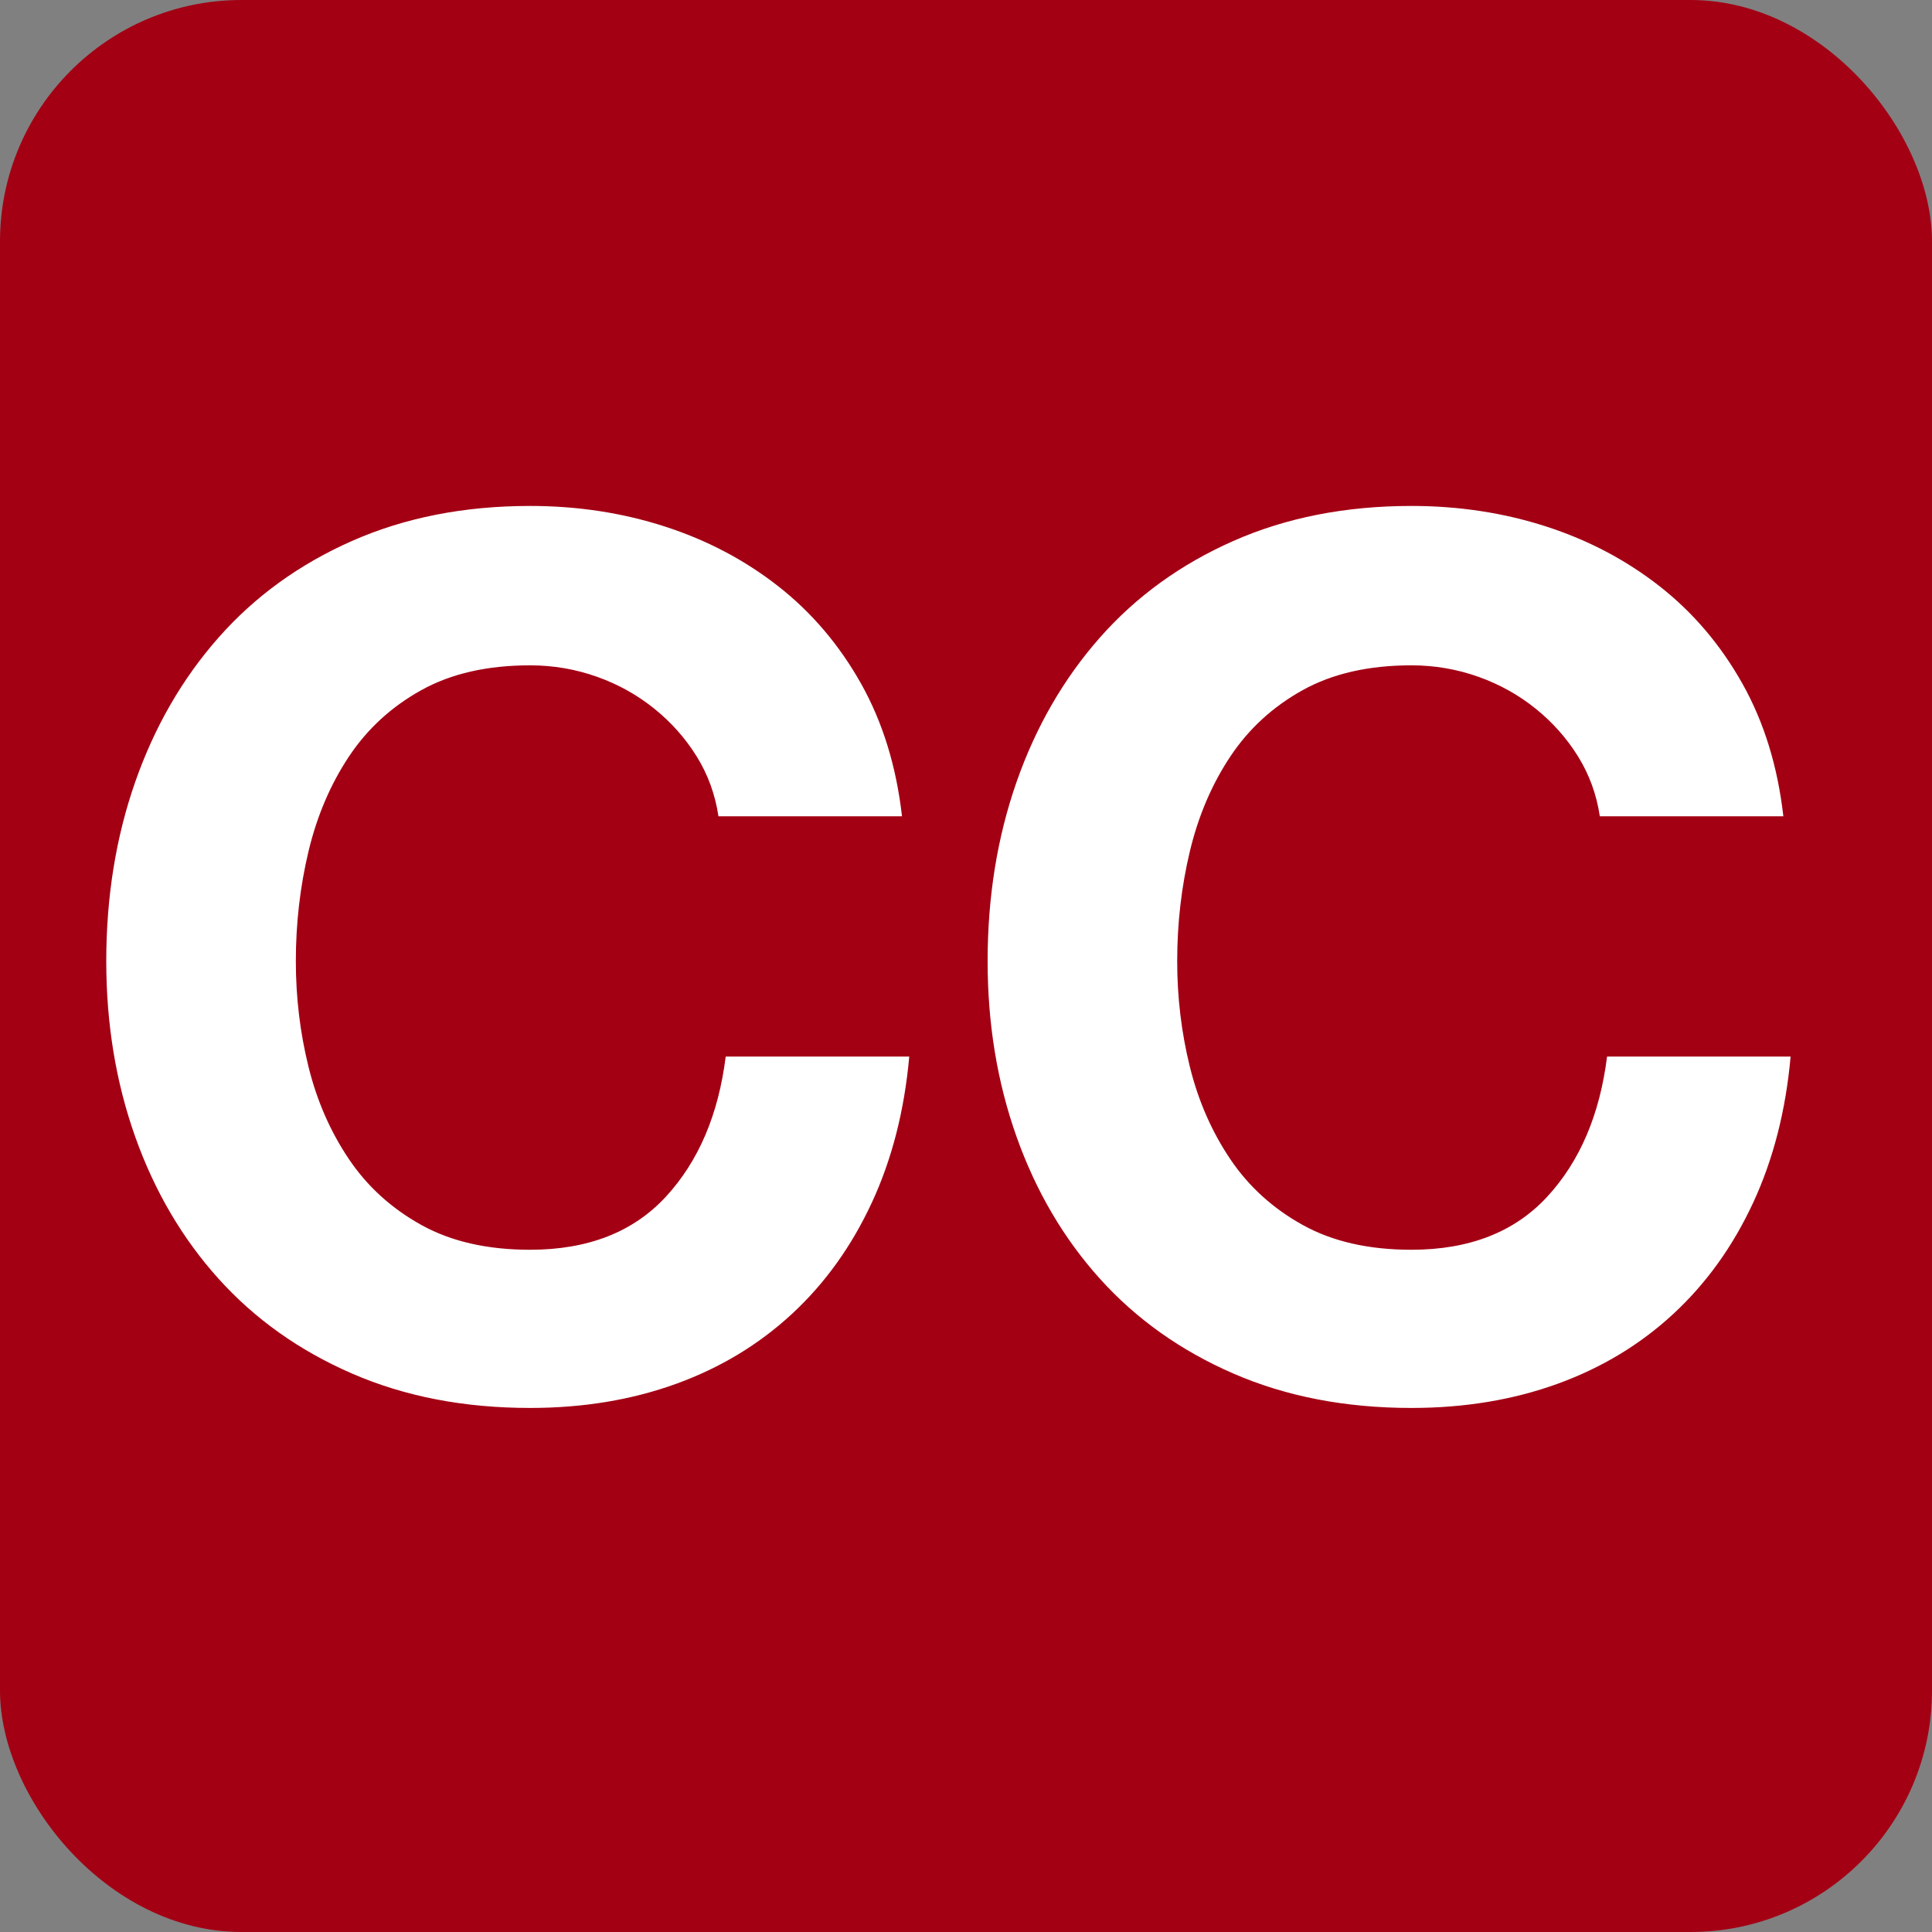 <?xml version="1.0" encoding="UTF-8"?>
<svg width="16px" height="16px" viewBox="0 0 16 16" version="1.1" xmlns="http://www.w3.org/2000/svg" xmlns:xlink="http://www.w3.org/1999/xlink">
    <rect x="0" y="0" width="16" height="16" fill="#808080" stroke="none"/>
    <!-- Generator: Sketch 58 (84663) - https://sketch.com -->
    <title>iconmerged SVG version</title>
    <desc>Created with Sketch.</desc>
    <g id="iconmerged-SVG-version" stroke="none" stroke-width="1" fill="none" fill-rule="evenodd">
        <rect id="BG" x="0" y="0" width="16" height="16"></rect>
        <rect id="Rectangle-26" fill="#A30014" x="0" y="0" width="16" height="16" rx="2"></rect>
        <path d="M5.95,6.76 L7.47,6.76 C7.423,6.347 7.31,5.98 7.13,5.66 C6.95,5.34 6.722,5.072 6.445,4.855 C6.168,4.638 5.855,4.473 5.505,4.36 C5.155,4.247 4.783,4.19 4.39,4.19 C3.843,4.19 3.352,4.287 2.915,4.48 C2.478,4.673 2.11,4.94 1.81,5.28 C1.51,5.62 1.28,6.018 1.12,6.475 C0.96,6.932 0.88,7.427 0.88,7.96 C0.88,8.48 0.96,8.965 1.12,9.415 C1.28,9.865 1.51,10.257 1.81,10.59 C2.11,10.923 2.478,11.185 2.915,11.375 C3.352,11.565 3.843,11.66 4.39,11.66 C4.83,11.66 5.233,11.593 5.6,11.46 C5.967,11.327 6.287,11.133 6.56,10.88 C6.833,10.627 7.053,10.32 7.22,9.96 C7.387,9.6 7.49,9.197 7.53,8.75 L6.01,8.75 C5.95,9.23 5.785,9.617 5.515,9.91 C5.245,10.203 4.87,10.35 4.39,10.35 C4.037,10.35 3.737,10.282 3.49,10.145 C3.243,10.008 3.043,9.827 2.89,9.6 C2.737,9.373 2.625,9.118 2.555,8.835 C2.485,8.552 2.45,8.26 2.45,7.96 C2.45,7.647 2.485,7.343 2.555,7.05 C2.625,6.757 2.737,6.495 2.89,6.265 C3.043,6.035 3.243,5.852 3.49,5.715 C3.737,5.578 4.037,5.51 4.39,5.51 C4.583,5.51 4.768,5.542 4.945,5.605 C5.122,5.668 5.28,5.757 5.42,5.87 C5.56,5.983 5.677,6.115 5.77,6.265 C5.863,6.415 5.923,6.58 5.95,6.76 Z M13.249,6.76 L14.769,6.76 C14.722,6.347 14.609,5.98 14.429,5.66 C14.249,5.34 14.021,5.072 13.744,4.855 C13.467,4.638 13.154,4.473 12.804,4.36 C12.454,4.247 12.082,4.19 11.689,4.19 C11.142,4.19 10.651,4.287 10.214,4.48 C9.777,4.673 9.409,4.94 9.109,5.28 C8.809,5.62 8.579,6.018 8.419,6.475 C8.259,6.932 8.179,7.427 8.179,7.96 C8.179,8.48 8.259,8.965 8.419,9.415 C8.579,9.865 8.809,10.257 9.109,10.59 C9.409,10.923 9.777,11.185 10.214,11.375 C10.651,11.565 11.142,11.66 11.689,11.66 C12.129,11.66 12.532,11.593 12.899,11.46 C13.266,11.327 13.586,11.133 13.859,10.88 C14.132,10.627 14.352,10.32 14.519,9.96 C14.686,9.6 14.789,9.197 14.829,8.75 L13.309,8.75 C13.249,9.23 13.084,9.617 12.814,9.91 C12.544,10.203 12.169,10.35 11.689,10.35 C11.336,10.35 11.036,10.282 10.789,10.145 C10.542,10.008 10.342,9.827 10.189,9.6 C10.036,9.373 9.924,9.118 9.854,8.835 C9.784,8.552 9.749,8.26 9.749,7.96 C9.749,7.647 9.784,7.343 9.854,7.05 C9.924,6.757 10.036,6.495 10.189,6.265 C10.342,6.035 10.542,5.852 10.789,5.715 C11.036,5.578 11.336,5.51 11.689,5.51 C11.882,5.51 12.067,5.542 12.244,5.605 C12.421,5.668 12.579,5.757 12.719,5.87 C12.859,5.983 12.976,6.115 13.069,6.265 C13.162,6.415 13.222,6.58 13.249,6.76 Z" id="CC" fill="#FFFFFF"></path>
    </g>
</svg>